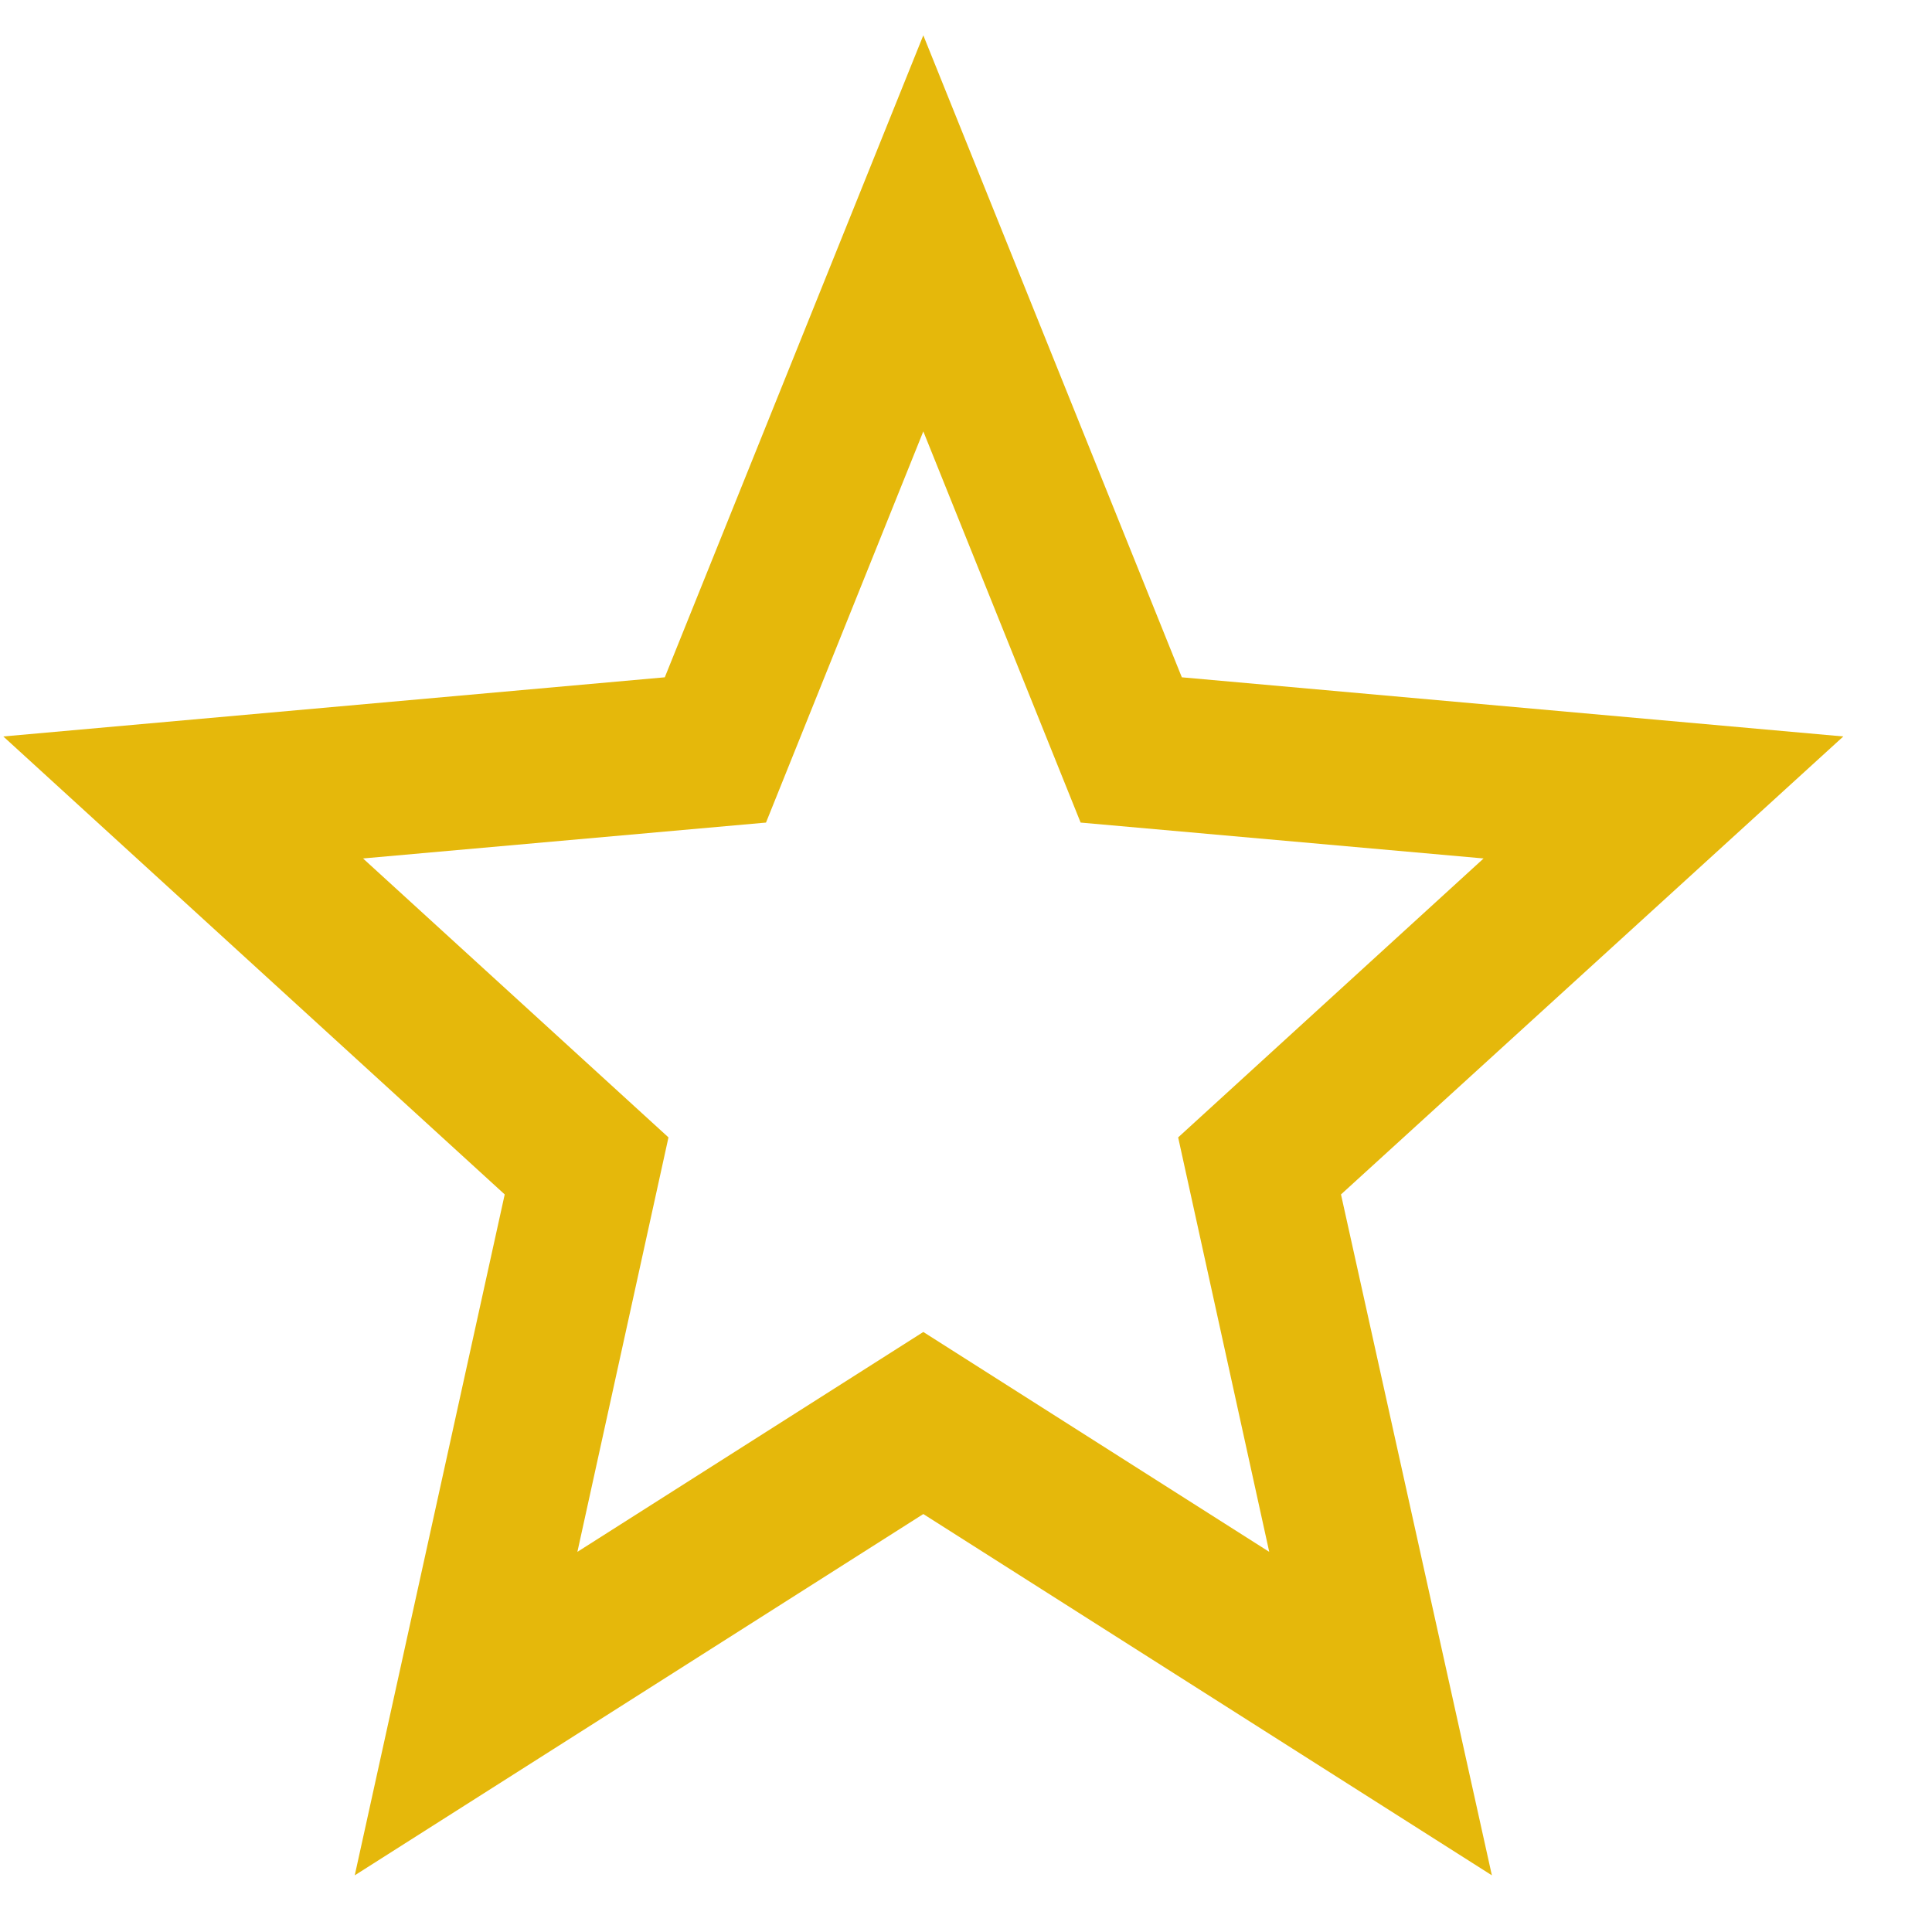 <svg width="21" height="21" viewBox="0 0 21 21" fill="none" xmlns="http://www.w3.org/2000/svg">
<path d="M10.036 14.478L6.276 16.868L7.266 12.363L3.946 9.331L8.326 8.941L10.036 4.689L11.746 8.941L16.126 9.331L12.806 12.363L13.796 16.868M20.036 8.005L12.846 7.362L10.036 0.384L7.226 7.362L0.036 8.005L5.486 12.983L3.856 20.384L10.036 16.457L16.216 20.384L14.576 12.983L20.036 8.005Z" fill="#E5B80B"/>
</svg>
